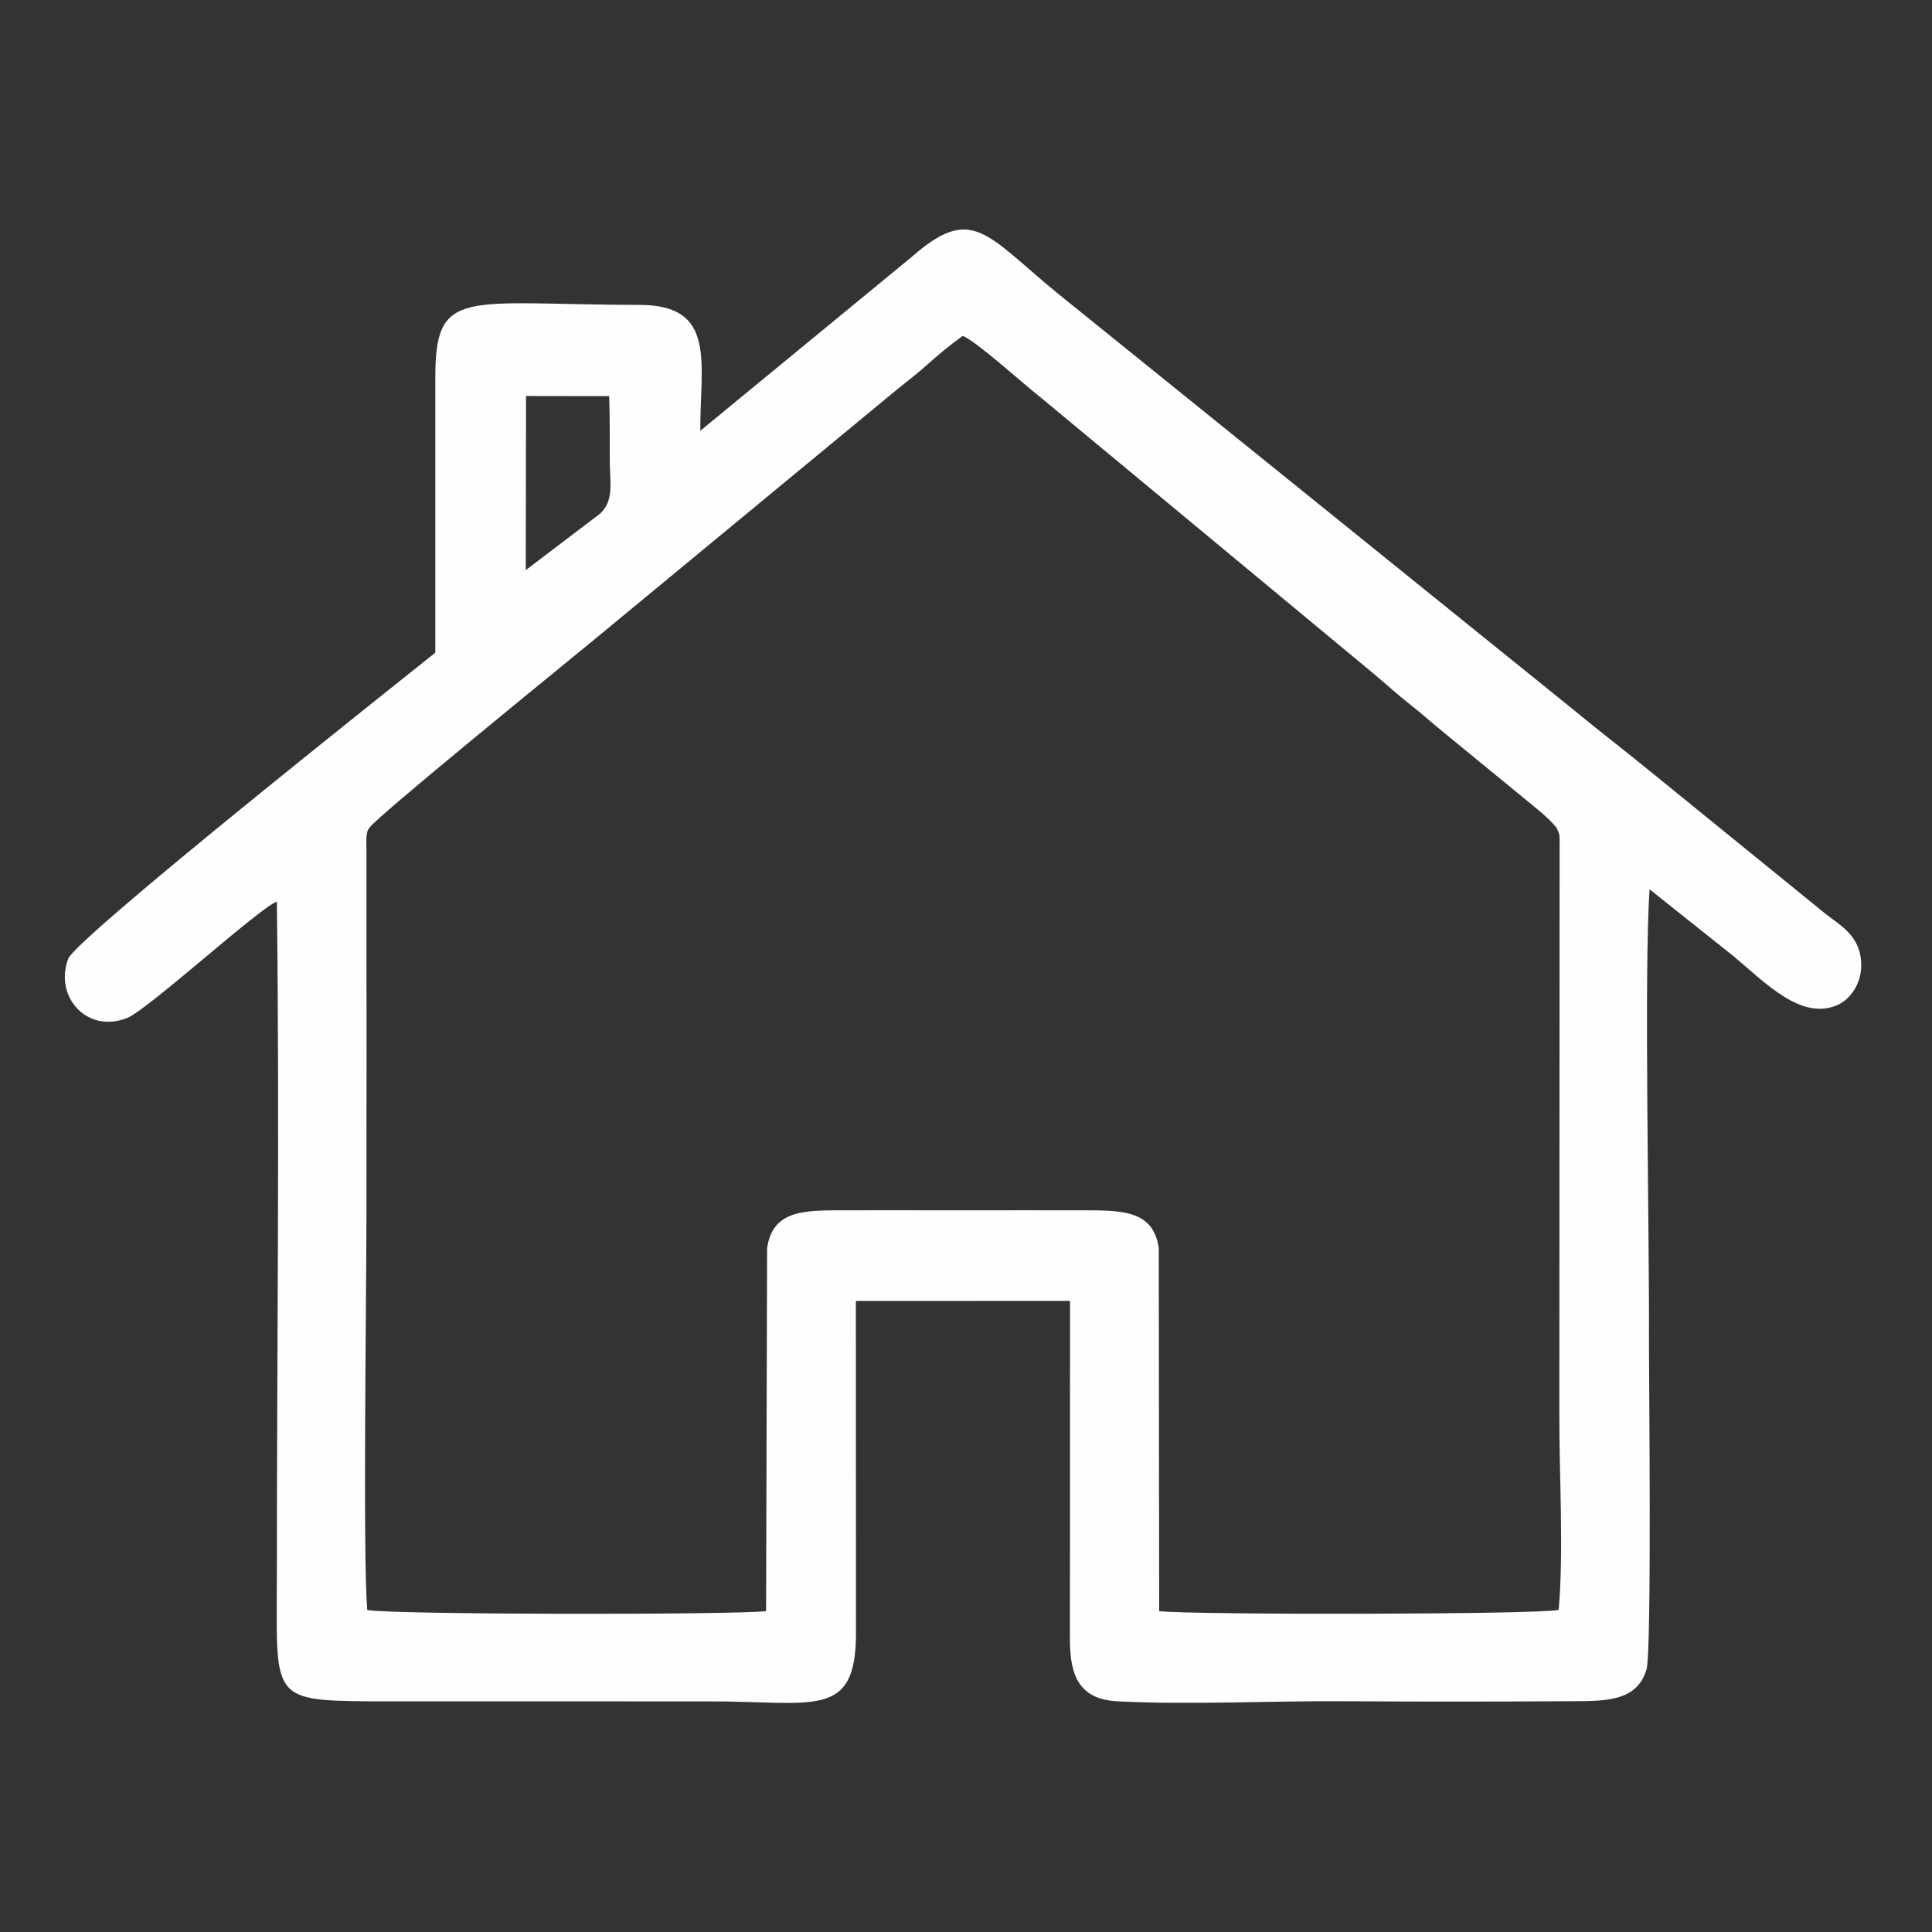 <?xml version="1.0" encoding="UTF-8"?>
<!DOCTYPE svg PUBLIC "-//W3C//DTD SVG 1.1//EN" "http://www.w3.org/Graphics/SVG/1.1/DTD/svg11.dtd">
<!-- Creator: CorelDRAW 2019 (64-Bit) -->
<svg xmlns="http://www.w3.org/2000/svg" xml:space="preserve" width="46.567mm" height="46.567mm" version="1.1" style="shape-rendering:geometricPrecision; text-rendering:geometricPrecision; image-rendering:optimizeQuality; fill-rule:evenodd; clip-rule:evenodd"
viewBox="0 0 4656.66 4656.66"
 xmlns:xlink="http://www.w3.org/1999/xlink">
 <rect x="0" y="0" width="4656.66" height="4656.66" fill="#333333" stroke="none"/>
 <defs>
  <style type="text/css">
   <![CDATA[
    .fil0 {fill:#FEFEFE}
   ]]>
  </style>
 </defs>
 <g id="Слой_x0020_1">
  <path class="fil0" d="M1848.92 3008.28l-2.43 875c-76.67,9.29 -917.78,8.79 -961.38,-3.05 -10.67,-130.11 -1.88,-761.32 -1.91,-944.83 -0.03,-158.04 0.35,-316.09 0.32,-474.13 -0.02,-79.03 -0.49,-158.03 -0.33,-237.07l0.01 -178.06c-0.06,-9.01 -0.57,-24.87 0.59,-33.23 1.92,-13.89 3.86,-12.45 7.04,-18.44 25.79,-33.18 459.41,-385.27 538.32,-450.3l714.07 -589.83c28.5,-24.14 62.57,-49.36 88.5,-72.57 28.17,-25.22 59.07,-51.54 89.29,-72.29 36.28,16.68 141.45,112.25 184.77,146.39l805.18 667.97c33.53,28.11 55.55,48.87 87.18,73.63 33.77,26.45 58.09,49.32 92.45,76.77l176.94 144.95c31.88,26.76 63.62,50.04 83.59,75.3 1,1.85 2.53,4.2 2.97,5.58 0.45,1.42 2.07,4.16 2.52,6.01 5.55,22.53 0.02,-10.51 2.51,14.52l-0.66 1388.94c-0.42,144.29 10.93,331.83 -1.66,470.59 -42.64,11.64 -886.38,12.45 -962.83,3.11l-1 -874.87c-13.36,-94.49 -93.27,-91.02 -192.56,-91.23 -93.16,-0.2 -186.25,0.03 -279.4,0.05 -93.15,0.02 -186.24,-0.32 -279.4,-0.08 -100.17,0.25 -178.5,-3.26 -192.69,91.17zm-581.01 -2053.82l200.4 0.29c1.9,50.58 1.25,101.23 1.33,151.86 0.08,55.03 11.46,100.57 -24.08,132.06l-178.38 135.54 0.73 -419.75zm1311.21 2180.98c0,181.67 -0.38,363.36 -0.15,545.03 0.11,90.45 -0.16,180.87 -0.19,271.31 -0.03,90.23 24.72,144.19 114.78,148.88 171.89,8.96 366.98,-1.36 541.85,-0.22 180.28,1.16 361.59,1.02 541.87,0.02 87.53,-0.49 167.35,3.34 191.26,-76.47 13.17,-43.94 5.56,-729.28 5.93,-809.19 1.15,-245.1 -12.25,-880.53 1.54,-1071.26l202.88 161.58c79.02,66.66 161.45,152.29 246.44,118.77 37.52,-14.8 68.84,-61.84 58.97,-119.34 -9.3,-54.26 -53.35,-77.54 -84.36,-102.04l-410.83 -333.91c-67.56,-55.25 -140.17,-111.12 -206.66,-166.1l-1236.83 -998.33c-170.08,-140.01 -203.2,-212.21 -348.06,-84.97l-509.65 419.09c-0.72,-163.13 40.62,-303.03 -145.51,-303.38 -424.4,-0.78 -493.72,-44.38 -493.13,176.96l-0.06 661.23c-77.31,62.03 -866.3,687.36 -885.04,738.22 -33.9,91.97 46.49,180.75 142.52,142.18 49.99,-20.09 317.11,-264.17 360.57,-280.52 6.9,529.56 0.07,1083.5 0.1,1617.55 0.01,299.21 -19.88,308.38 222.78,310.12l812.8 0.15c257.23,-1.27 360.98,46.49 360.2,-166.2l-0.29 -798.96 516.27 -0.2z"/>
 </g>
</svg>
